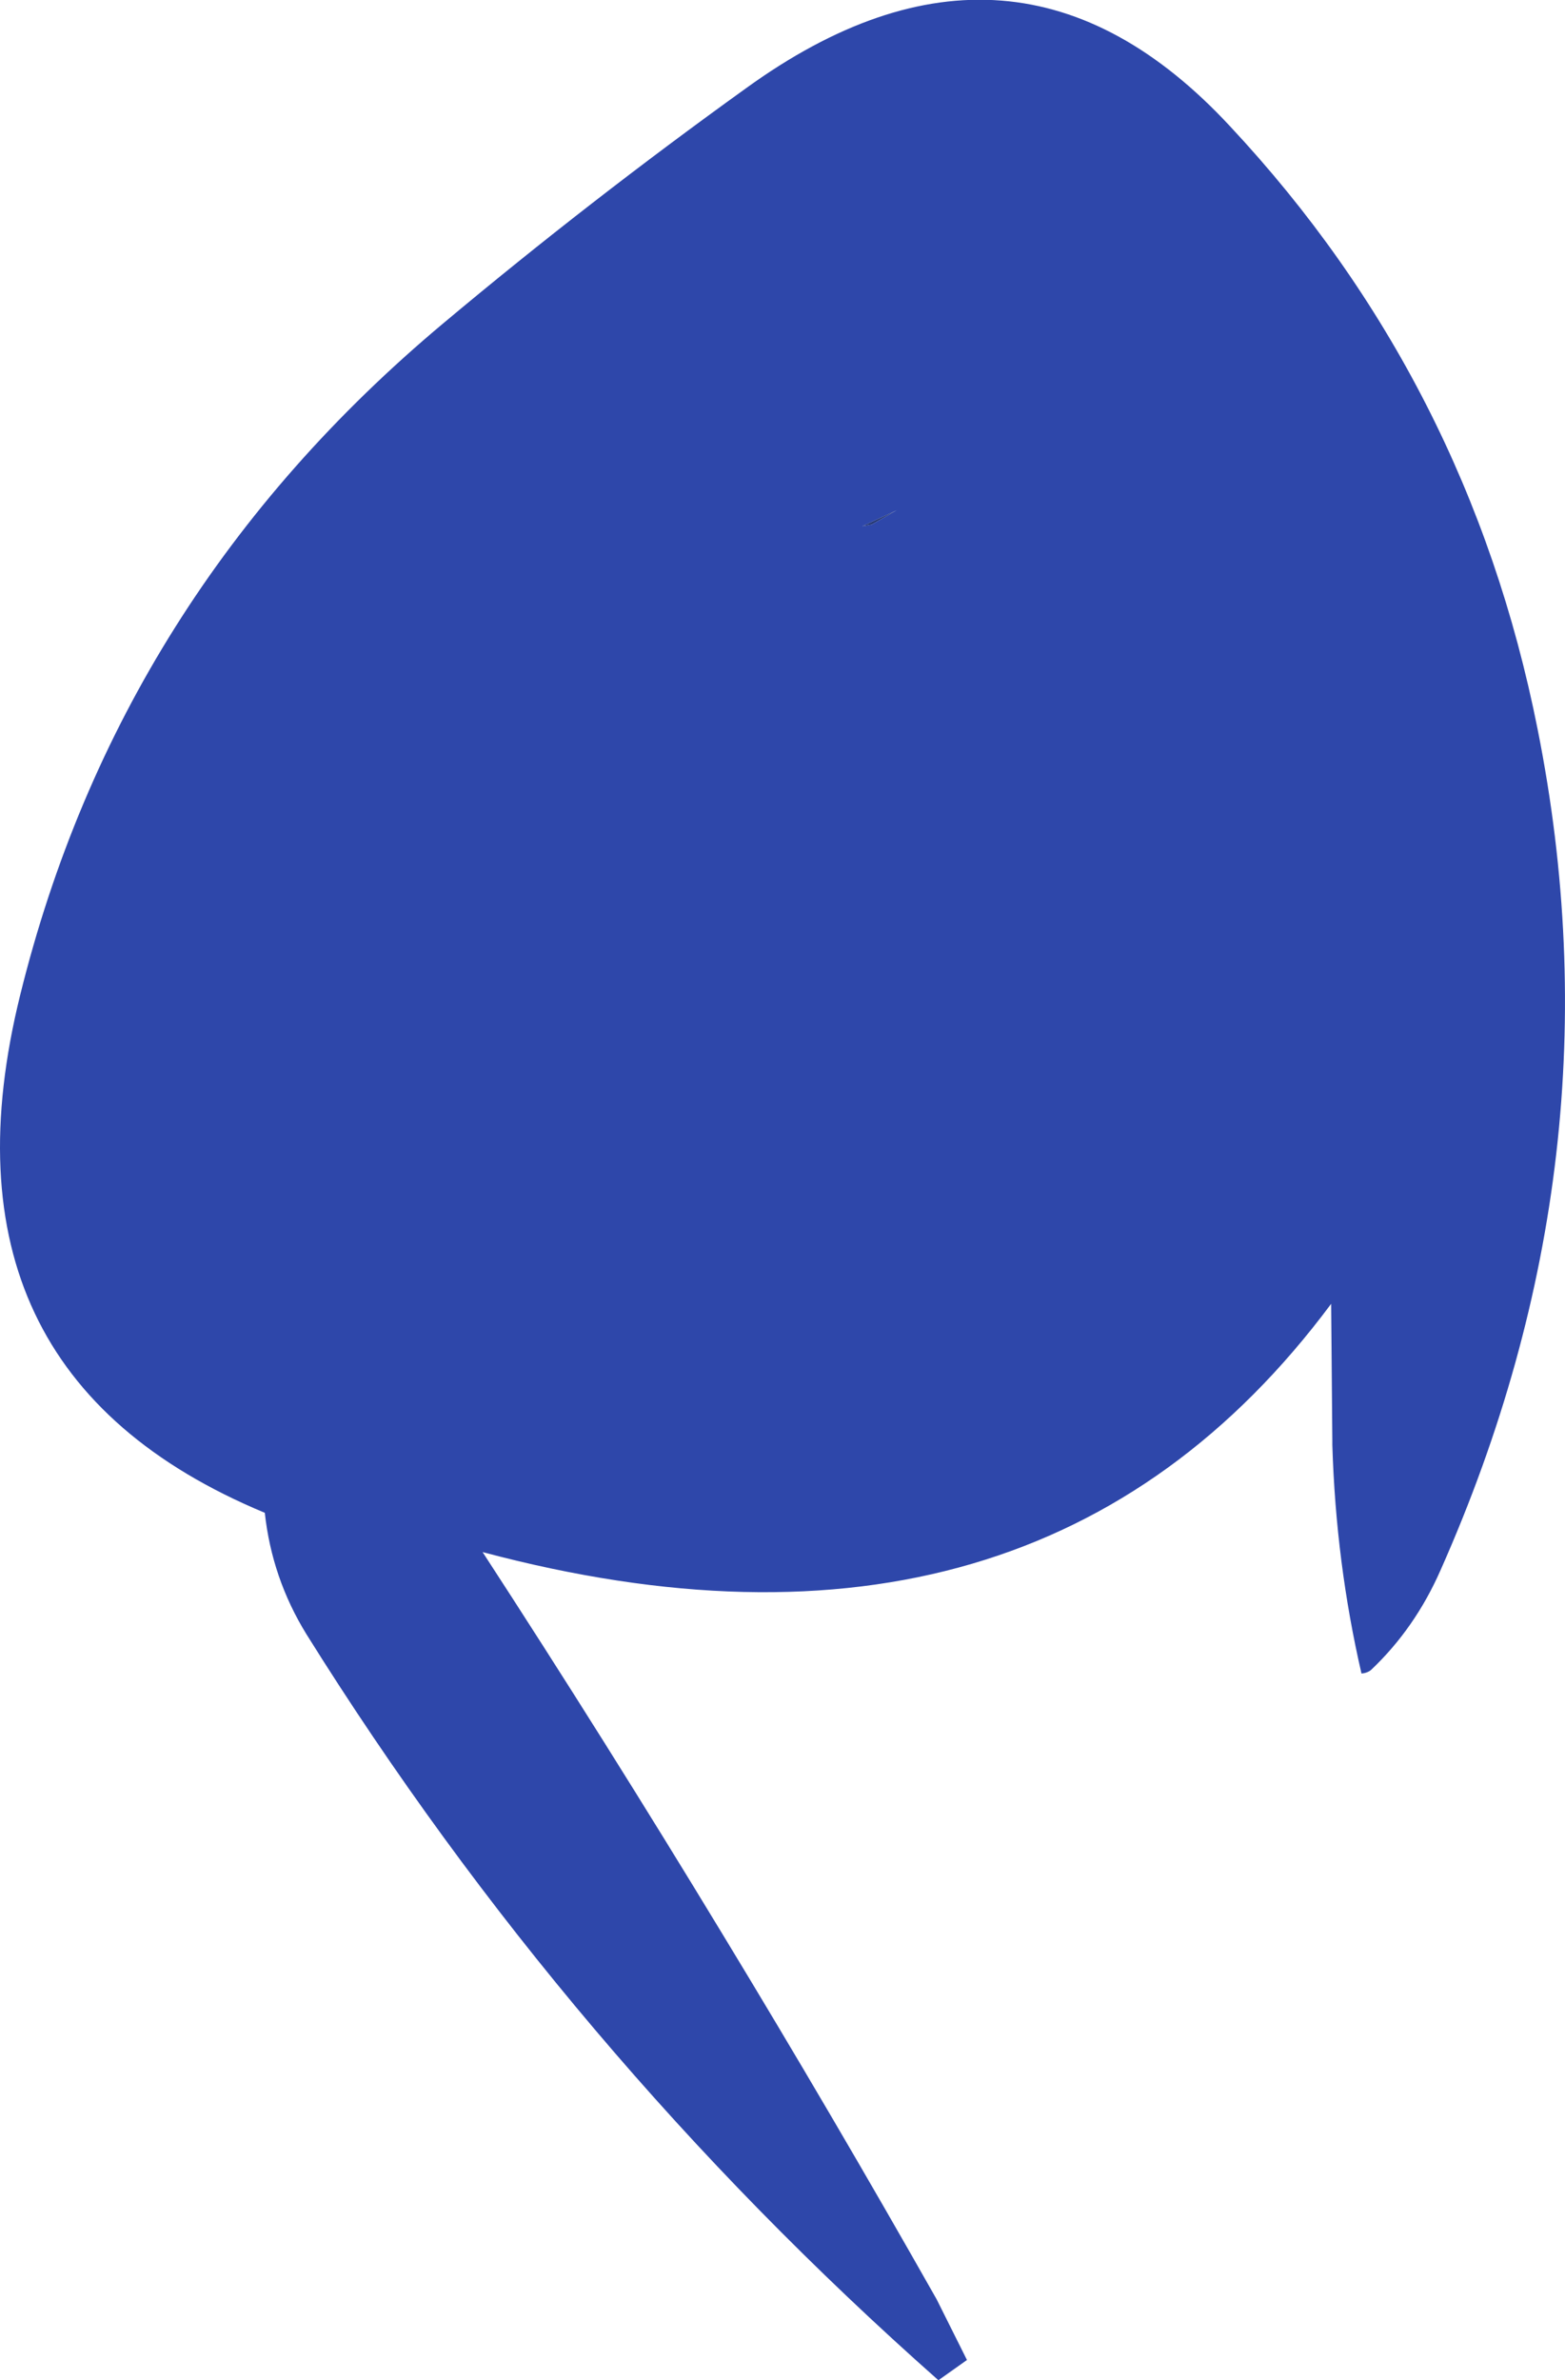 <?xml version="1.0" encoding="UTF-8" standalone="no"?>
<svg xmlns:ffdec="https://www.free-decompiler.com/flash" xmlns:xlink="http://www.w3.org/1999/xlink" ffdec:objectType="shape" height="199.9px" width="131.5px" xmlns="http://www.w3.org/2000/svg">
  <g transform="matrix(1.0, 0.0, 0.0, 1.0, 61.15, 49.5)">
    <path d="M11.3 -5.3 L14.2 -6.65 12.1 -5.45 11.3 -5.3" fill="#243773" fill-rule="evenodd" stroke="none"/>
    <path d="M11.3 -5.3 L12.1 -5.45 14.2 -6.65 11.3 -5.3 M42.2 -38.9 Q62.25 -17.45 68.05 11.75 75.25 47.8 59.9 82.35 57.75 87.25 54.05 90.75 53.75 91.0 53.25 91.05 51.1 81.75 50.8 71.85 L50.8 71.5 50.7 60.0 Q25.95 93.25 -20.6 80.85 -10.25 96.75 -0.4 113.0 8.8 128.15 17.55 143.6 L20.1 148.7 17.7 150.4 Q-13.5 122.8 -35.4 87.75 -38.3 83.05 -38.9 77.55 -67.3 65.75 -59.45 34.05 -51.15 0.45 -23.9 -22.35 -11.6 -32.65 1.55 -42.1 24.1 -58.4 42.2 -38.9" fill="#2e47aa" fill-rule="evenodd" stroke="none"/>
  </g>
</svg>
